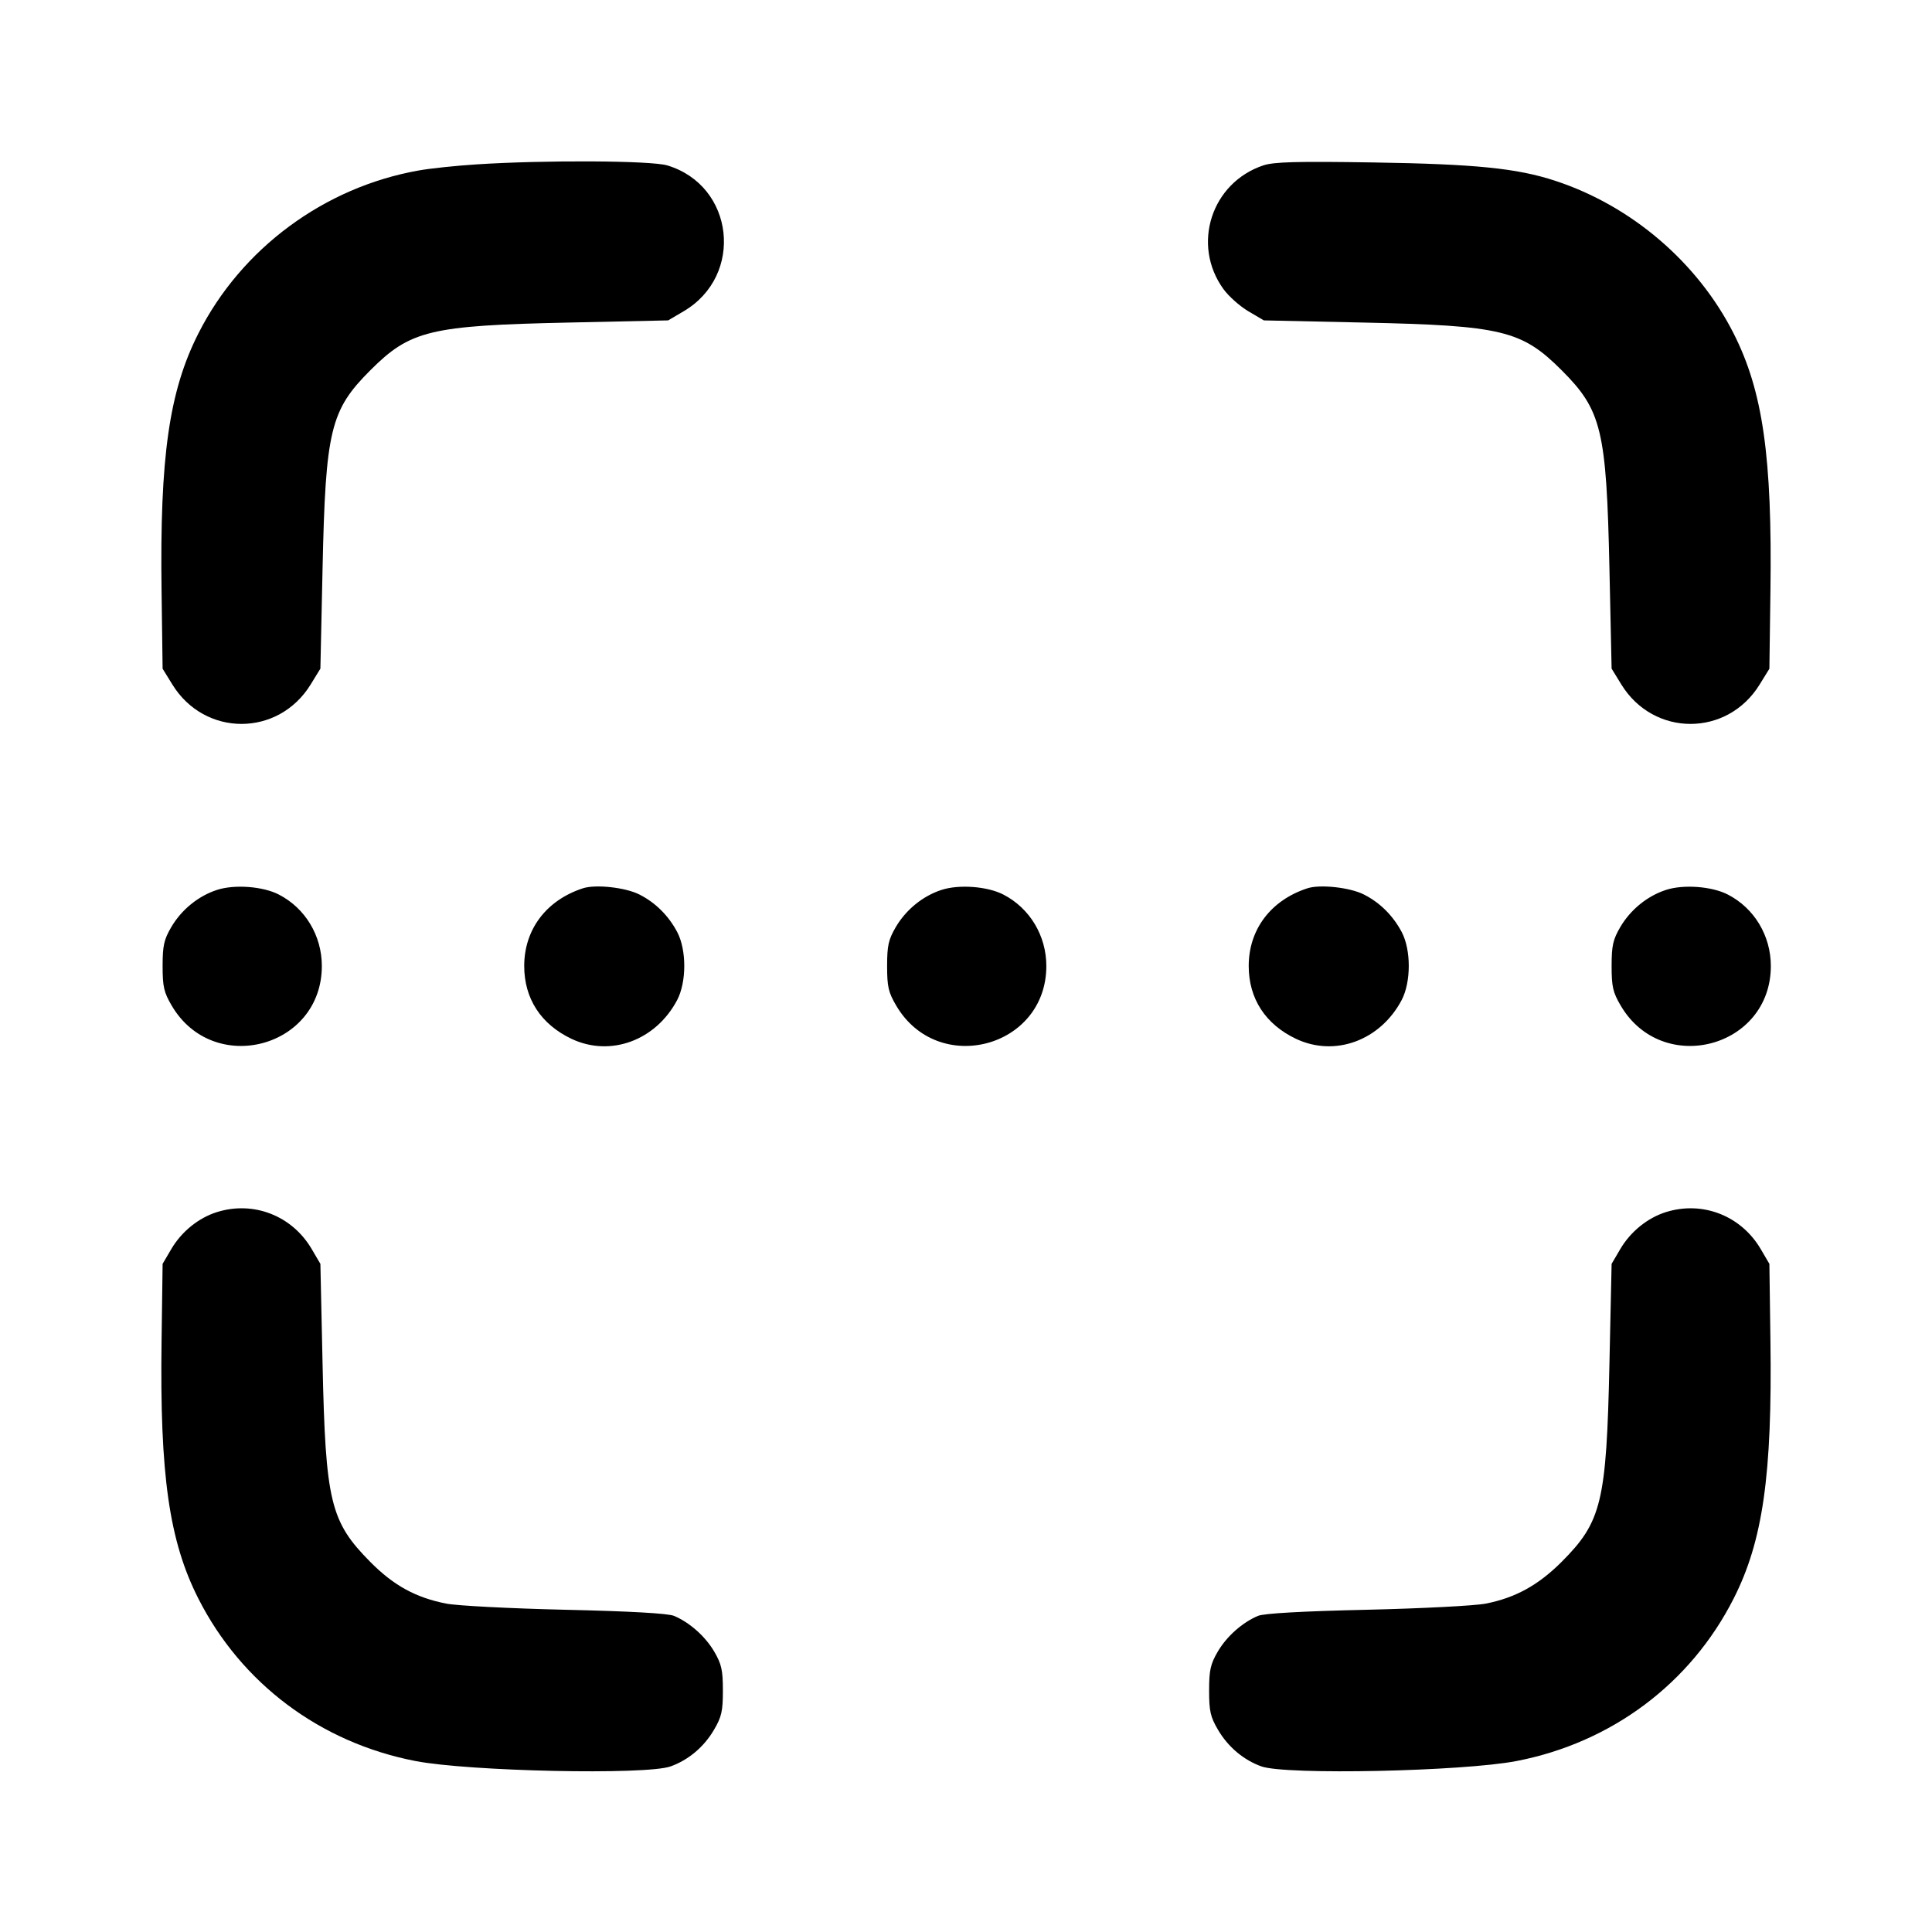 <svg width="24" height="24" viewBox="0 0 24 24" fill="none" xmlns="http://www.w3.org/2000/svg"><path d="M5.920 2.042 C 5.667 2.058,5.343 2.092,5.200 2.118 C 4.027 2.326,2.999 3.086,2.465 4.141 C 2.101 4.858,1.984 5.676,2.007 7.343 L 2.020 8.307 2.141 8.503 C 2.543 9.156,3.457 9.156,3.859 8.503 L 3.980 8.306 4.007 7.063 C 4.044 5.342,4.104 5.096,4.600 4.600 C 5.096 4.104,5.342 4.044,7.060 4.007 L 8.300 3.980 8.492 3.867 C 9.248 3.423,9.123 2.306,8.290 2.055 C 8.089 1.994,6.763 1.987,5.920 2.042 M15.695 2.054 C 15.048 2.269,14.799 3.040,15.198 3.591 C 15.263 3.681,15.403 3.805,15.508 3.867 L 15.700 3.980 16.940 4.007 C 18.658 4.044,18.904 4.104,19.400 4.600 C 19.896 5.096,19.956 5.342,19.993 7.063 L 20.020 8.306 20.141 8.503 C 20.543 9.156,21.457 9.156,21.859 8.503 L 21.980 8.307 21.993 7.343 C 22.016 5.676,21.899 4.858,21.535 4.141 C 21.088 3.259,20.267 2.557,19.320 2.246 C 18.845 2.090,18.330 2.038,17.060 2.018 C 16.110 2.003,15.826 2.011,15.695 2.054 M2.695 11.055 C 2.464 11.130,2.255 11.300,2.128 11.516 C 2.037 11.672,2.020 11.746,2.020 12.000 C 2.020 12.257,2.036 12.327,2.133 12.492 C 2.651 13.374,3.998 13.018,3.998 12.000 C 3.998 11.623,3.792 11.281,3.463 11.112 C 3.265 11.010,2.911 10.984,2.695 11.055 M7.240 11.035 C 6.785 11.184,6.512 11.547,6.512 12.000 C 6.512 12.405,6.719 12.724,7.100 12.905 C 7.583 13.133,8.146 12.926,8.412 12.423 C 8.529 12.199,8.530 11.802,8.413 11.579 C 8.305 11.375,8.143 11.213,7.943 11.112 C 7.771 11.024,7.398 10.983,7.240 11.035 M11.695 11.055 C 11.464 11.130,11.255 11.300,11.128 11.516 C 11.037 11.672,11.020 11.746,11.020 12.000 C 11.020 12.257,11.036 12.327,11.133 12.492 C 11.651 13.374,12.998 13.018,12.998 12.000 C 12.998 11.623,12.792 11.281,12.463 11.112 C 12.265 11.010,11.911 10.984,11.695 11.055 M16.240 11.035 C 15.785 11.184,15.512 11.547,15.512 12.000 C 15.512 12.405,15.719 12.724,16.100 12.905 C 16.583 13.133,17.146 12.926,17.412 12.423 C 17.529 12.199,17.530 11.802,17.413 11.579 C 17.305 11.375,17.143 11.213,16.943 11.112 C 16.771 11.024,16.398 10.983,16.240 11.035 M20.695 11.055 C 20.464 11.130,20.255 11.300,20.128 11.516 C 20.037 11.672,20.020 11.746,20.020 12.000 C 20.020 12.257,20.036 12.327,20.133 12.492 C 20.651 13.374,21.998 13.018,21.998 12.000 C 21.998 11.623,21.792 11.281,21.463 11.112 C 21.265 11.010,20.911 10.984,20.695 11.055 M2.695 15.057 C 2.466 15.129,2.256 15.299,2.128 15.516 L 2.020 15.700 2.007 16.660 C 1.984 18.322,2.101 19.143,2.464 19.858 C 2.999 20.913,3.979 21.647,5.160 21.876 C 5.826 22.005,8.025 22.052,8.330 21.943 C 8.551 21.864,8.744 21.702,8.869 21.489 C 8.964 21.328,8.980 21.256,8.980 21.000 C 8.980 20.746,8.963 20.672,8.872 20.516 C 8.760 20.326,8.567 20.155,8.373 20.073 C 8.300 20.042,7.824 20.015,7.020 19.997 C 6.338 19.981,5.672 19.947,5.540 19.920 C 5.162 19.845,4.888 19.694,4.600 19.403 C 4.103 18.901,4.044 18.657,4.007 16.940 L 3.980 15.700 3.872 15.516 C 3.628 15.101,3.150 14.915,2.695 15.057 M20.695 15.057 C 20.466 15.129,20.256 15.299,20.128 15.516 L 20.020 15.700 19.993 16.940 C 19.956 18.658,19.896 18.904,19.400 19.401 C 19.111 19.690,18.828 19.847,18.460 19.920 C 18.328 19.947,17.662 19.981,16.980 19.997 C 16.176 20.015,15.700 20.042,15.627 20.073 C 15.433 20.155,15.240 20.326,15.128 20.516 C 15.037 20.672,15.020 20.746,15.020 21.000 C 15.020 21.256,15.036 21.328,15.131 21.489 C 15.256 21.702,15.449 21.864,15.670 21.943 C 15.975 22.052,18.174 22.005,18.840 21.876 C 20.021 21.647,21.001 20.913,21.536 19.858 C 21.899 19.143,22.016 18.322,21.993 16.660 L 21.980 15.700 21.872 15.516 C 21.628 15.101,21.150 14.915,20.695 15.057 " stroke="none" fill-rule="evenodd" fill="black"></path></svg>